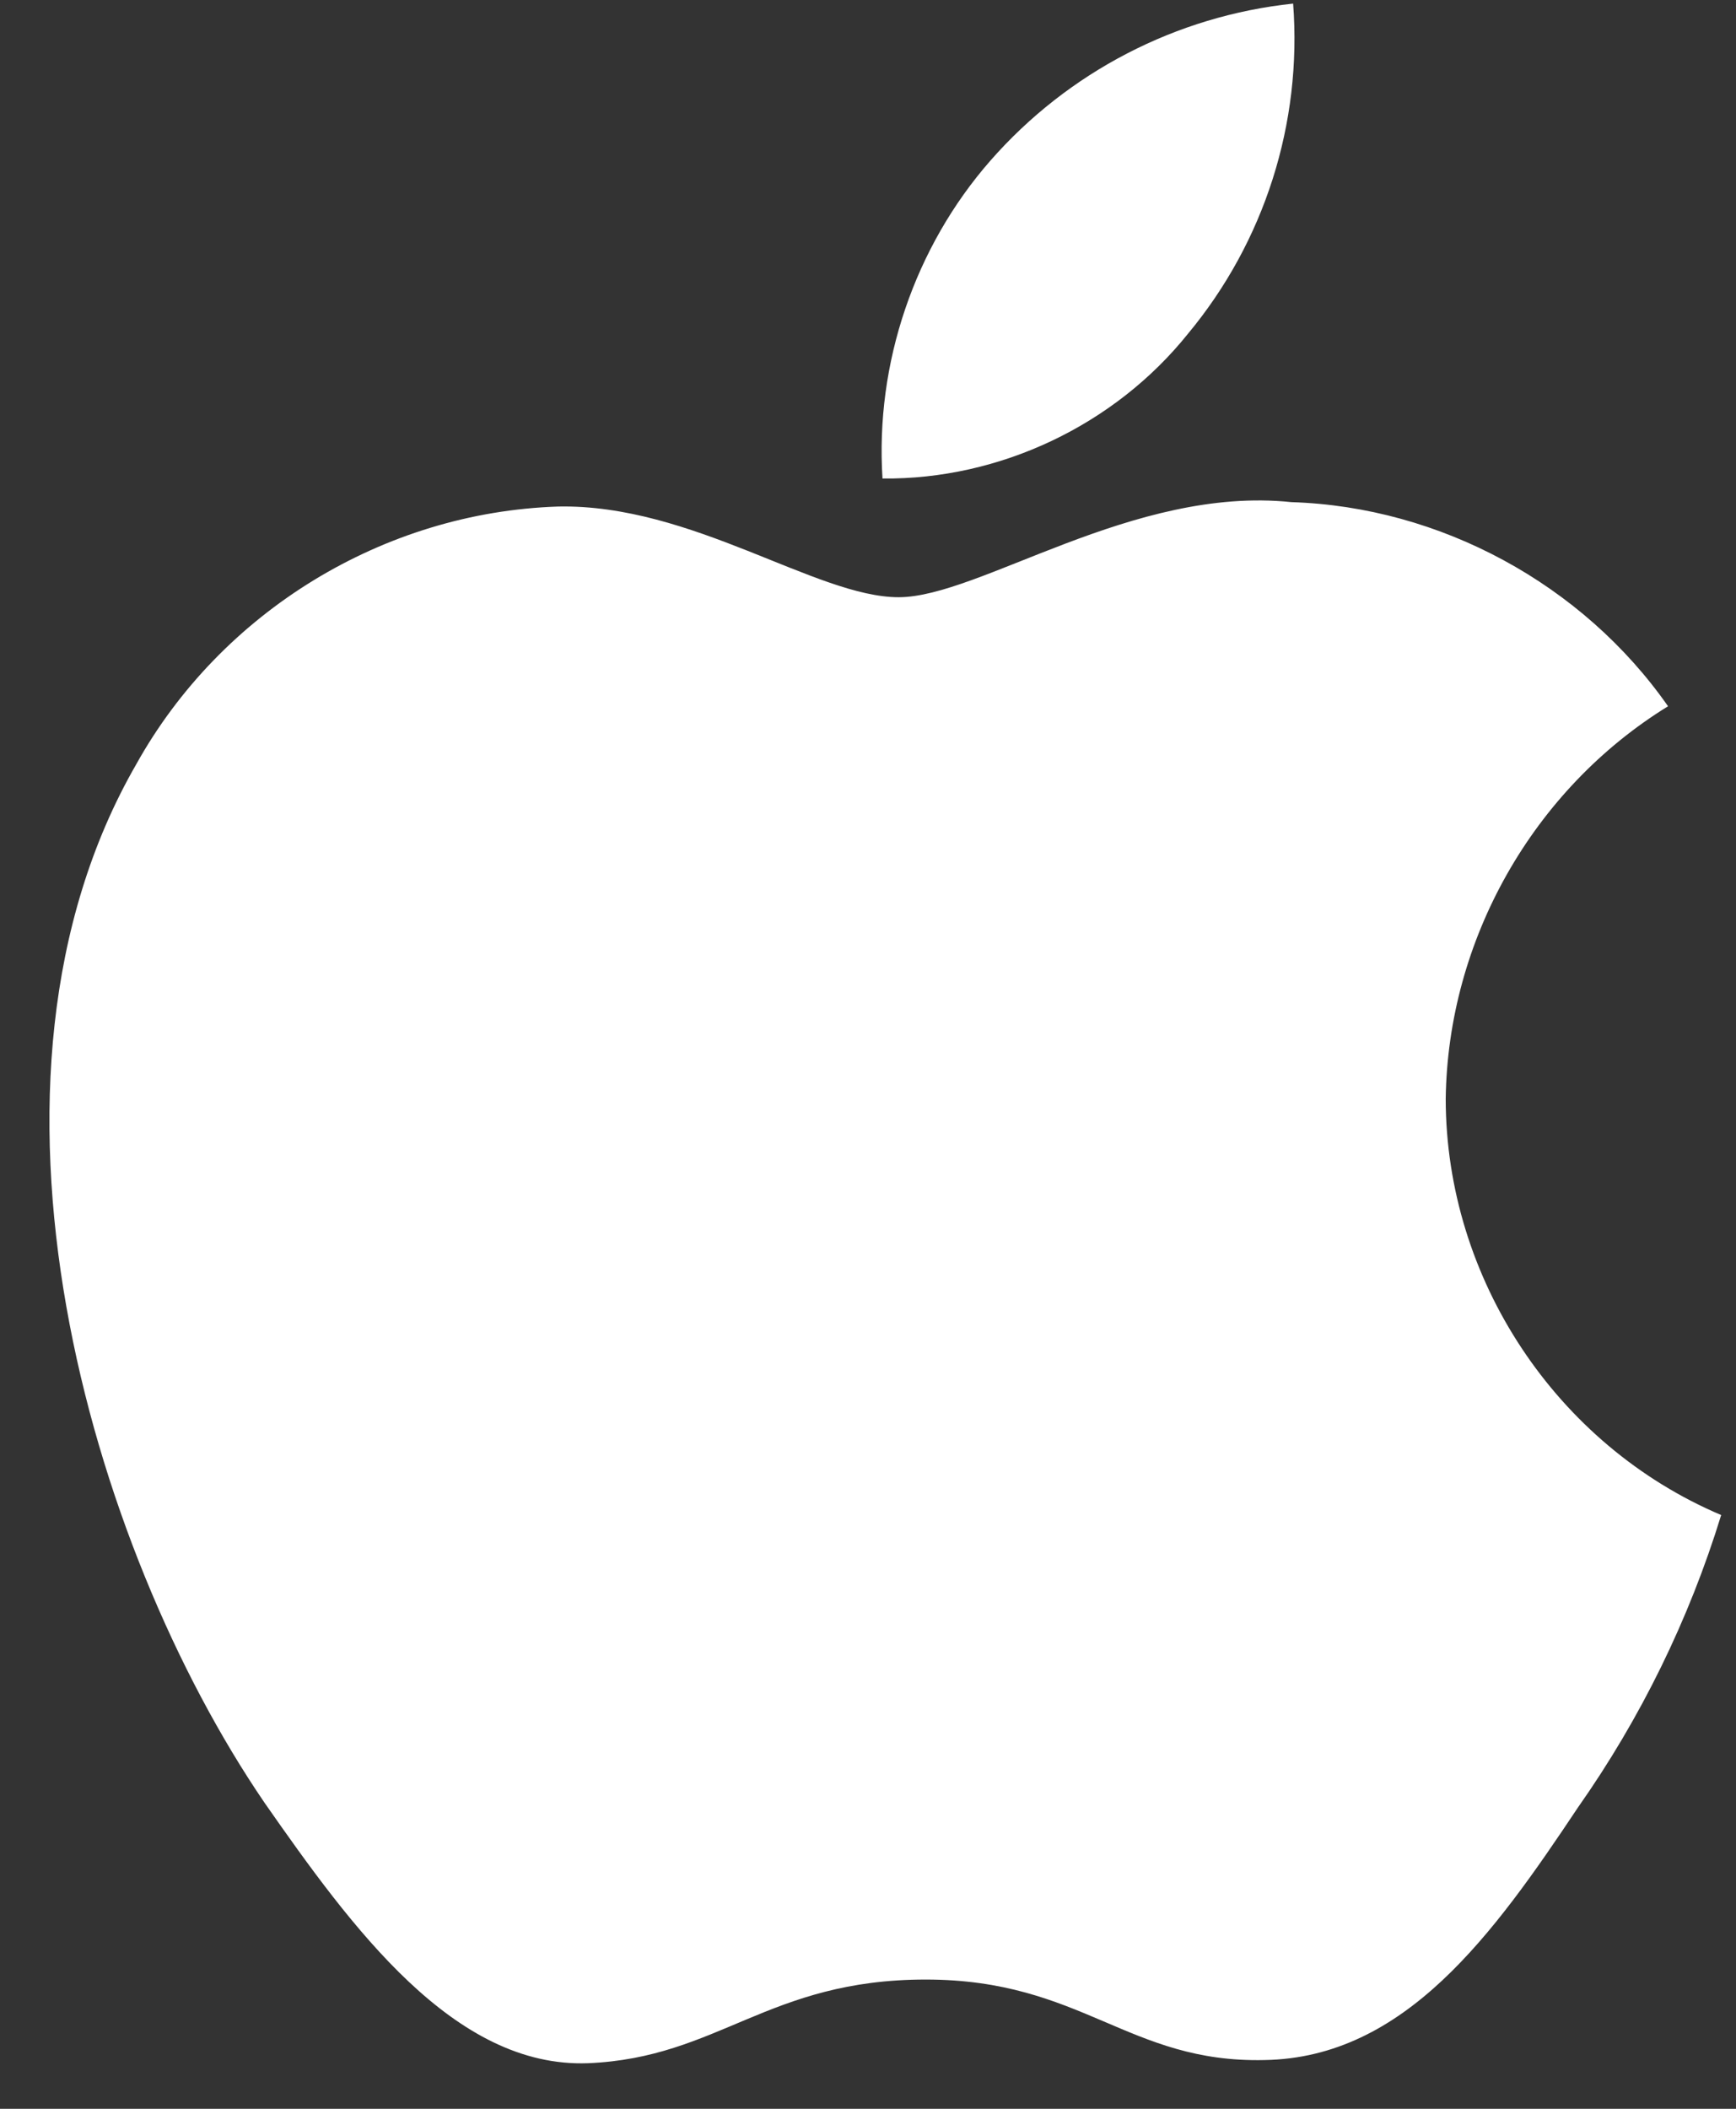 <svg width="28" height="34" viewBox="0 0 28 34" fill="none" xmlns="http://www.w3.org/2000/svg">
<rect x="0" y="0" width="28" height="34" fill="#333333" stroke="none"/>
<path d="M23.318 17.718C23.351 15.155 24.725 12.729 26.904 11.387C25.529 9.419 23.226 8.171 20.83 8.096C18.274 7.827 15.797 9.629 14.495 9.629C13.167 9.629 11.162 8.123 9.003 8.167C6.188 8.258 3.565 9.862 2.195 12.327C-0.748 17.434 1.447 24.938 4.267 29.066C5.678 31.087 7.326 33.345 9.484 33.265C11.595 33.177 12.383 31.916 14.931 31.916C17.456 31.916 18.195 33.265 20.396 33.214C22.662 33.177 24.089 31.184 25.45 29.143C26.463 27.703 27.243 26.111 27.761 24.427C25.099 23.299 23.321 20.615 23.318 17.718Z" fill="white"/>
<path d="M19.16 5.382C20.396 3.896 21.004 1.986 20.857 0.058C18.97 0.257 17.227 1.161 15.975 2.589C14.751 3.985 14.114 5.861 14.234 7.715C16.122 7.735 17.978 6.856 19.16 5.382Z" fill="white"/>
</svg>
